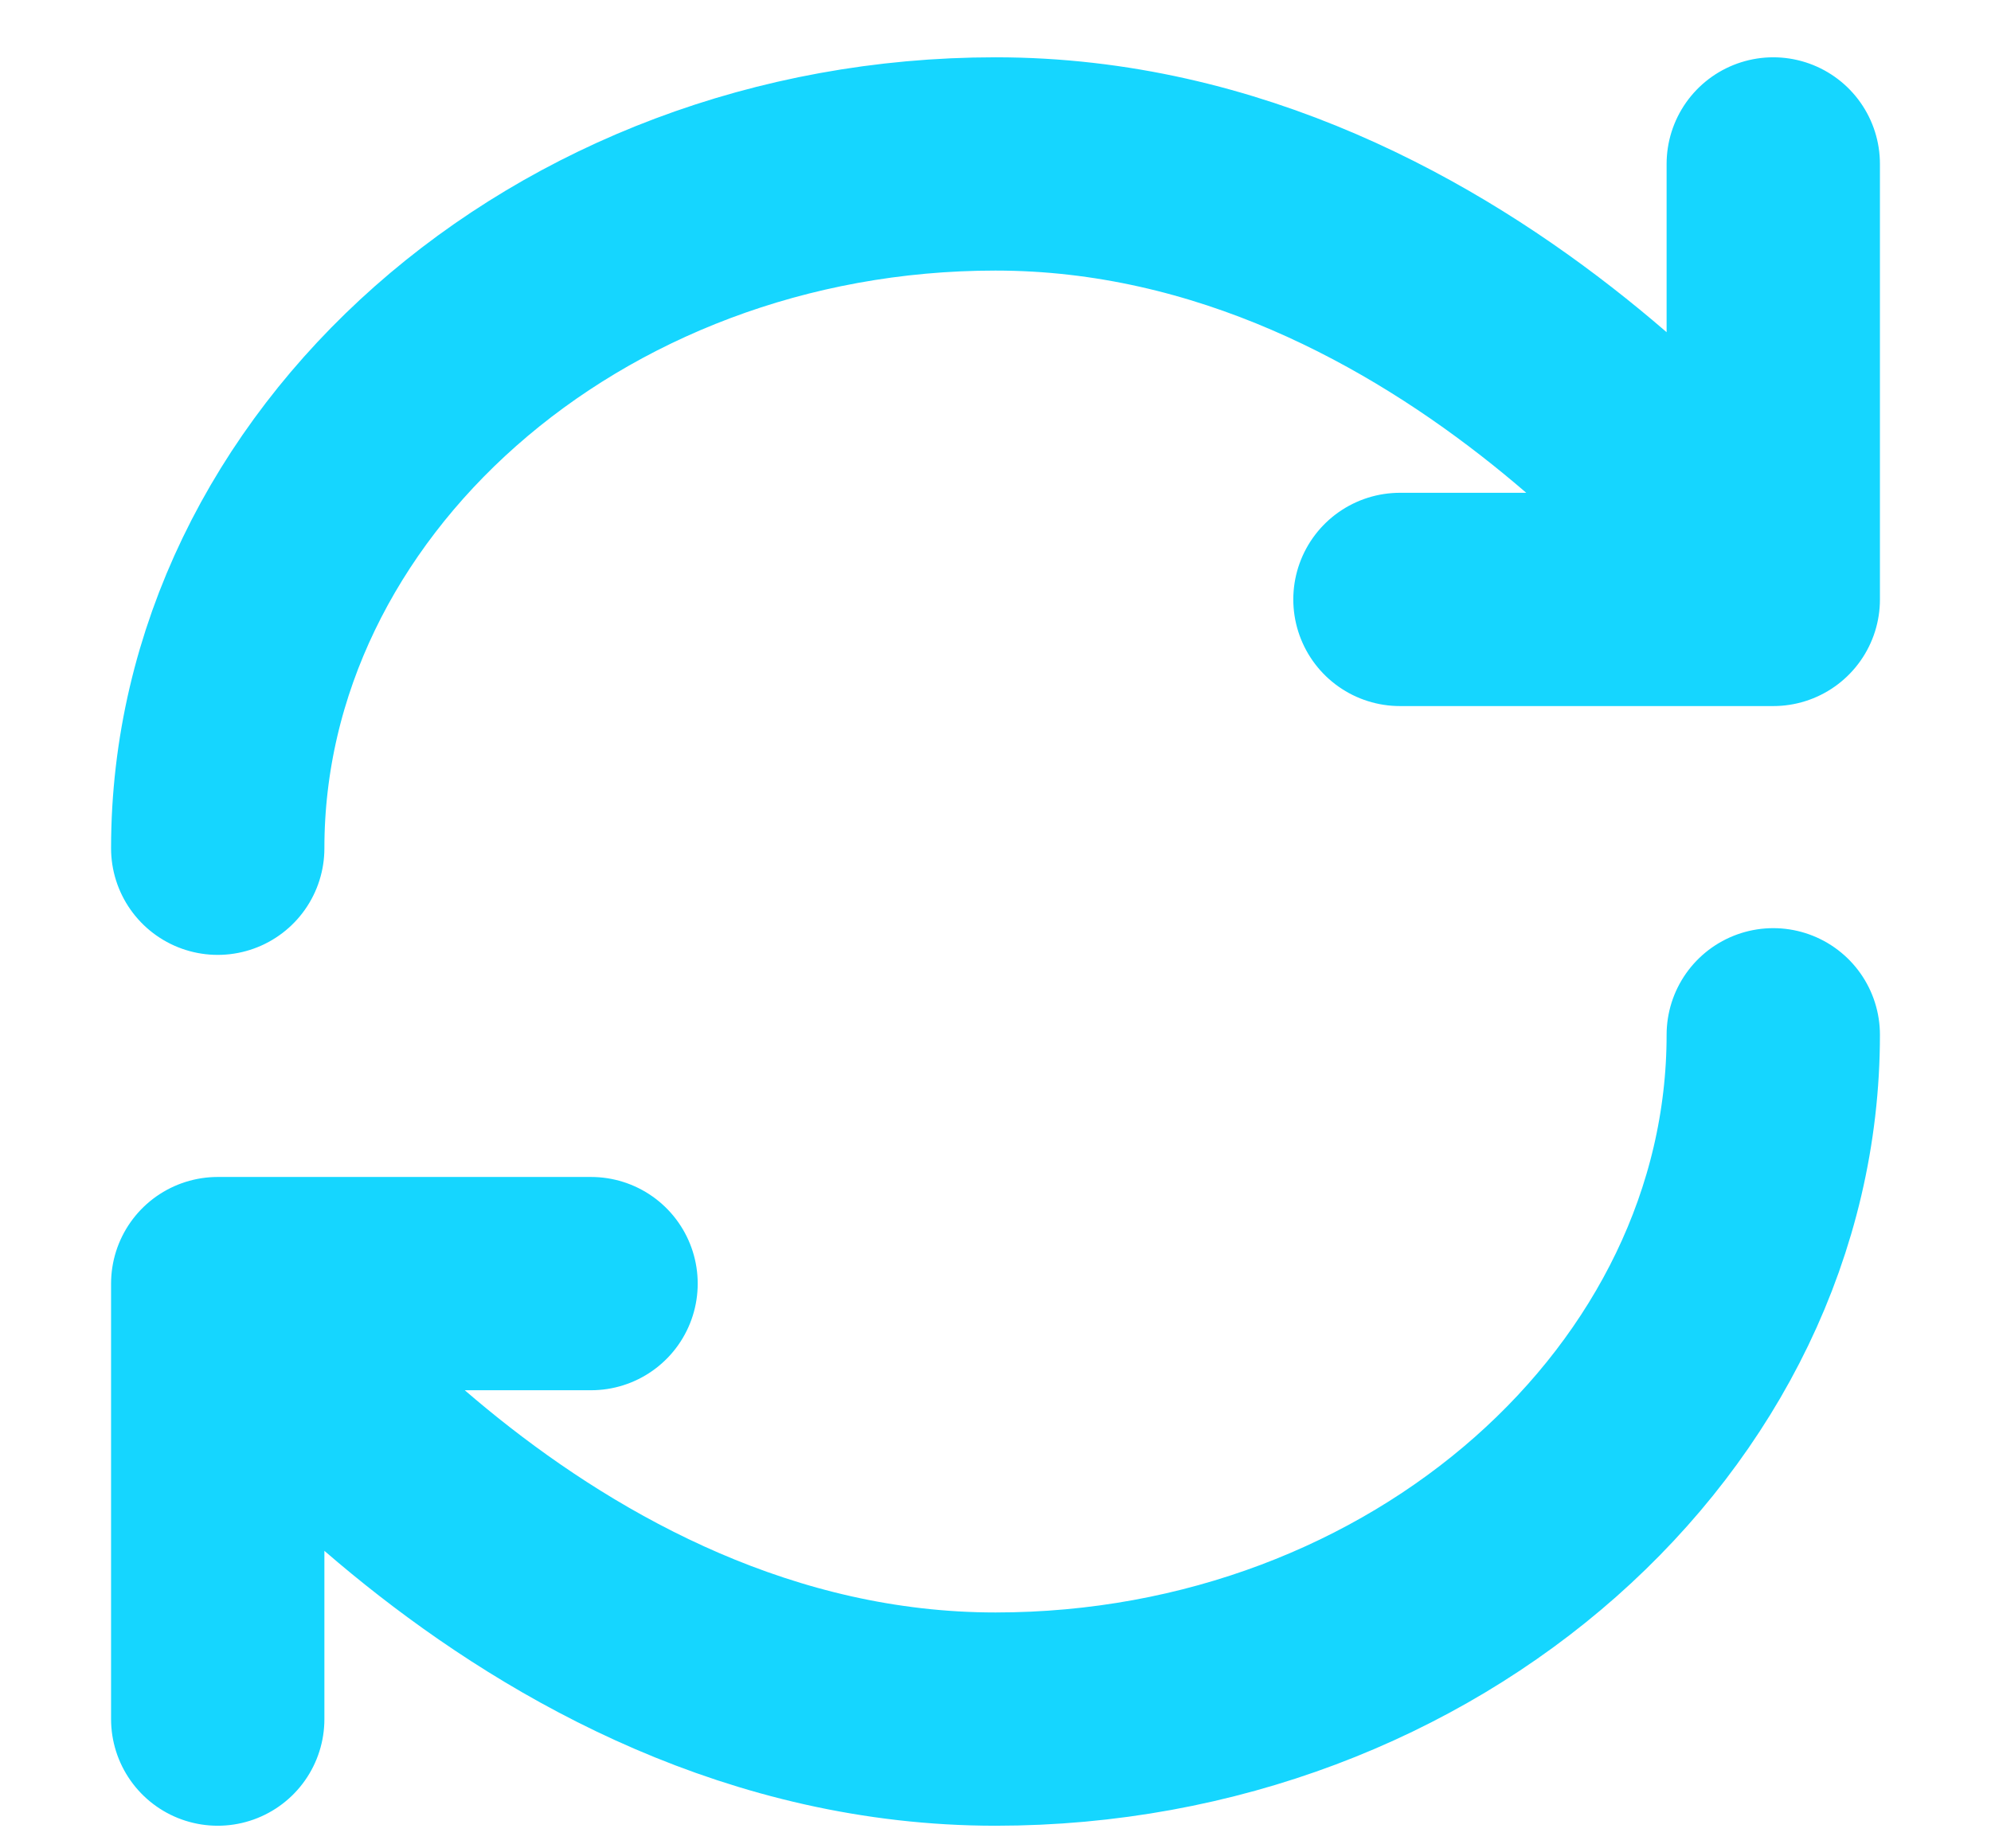 <svg width="14" height="13" viewBox="0 0 14 13" fill="none" xmlns="http://www.w3.org/2000/svg">
<path d="M4.156 9.028H1.531M12.469 7.278C12.469 9.903 10.021 12.091 7 12.091C3.719 12.091 1.531 9.028 1.531 9.028V12.091M9.844 4.216H12.469M1.531 5.966C1.531 3.341 3.979 1.153 7 1.153C10.281 1.153 12.469 4.216 12.469 4.216V1.153" stroke="#15D6FF" stroke-width="1.5" stroke-linecap="round" stroke-linejoin="round"/>
</svg>
